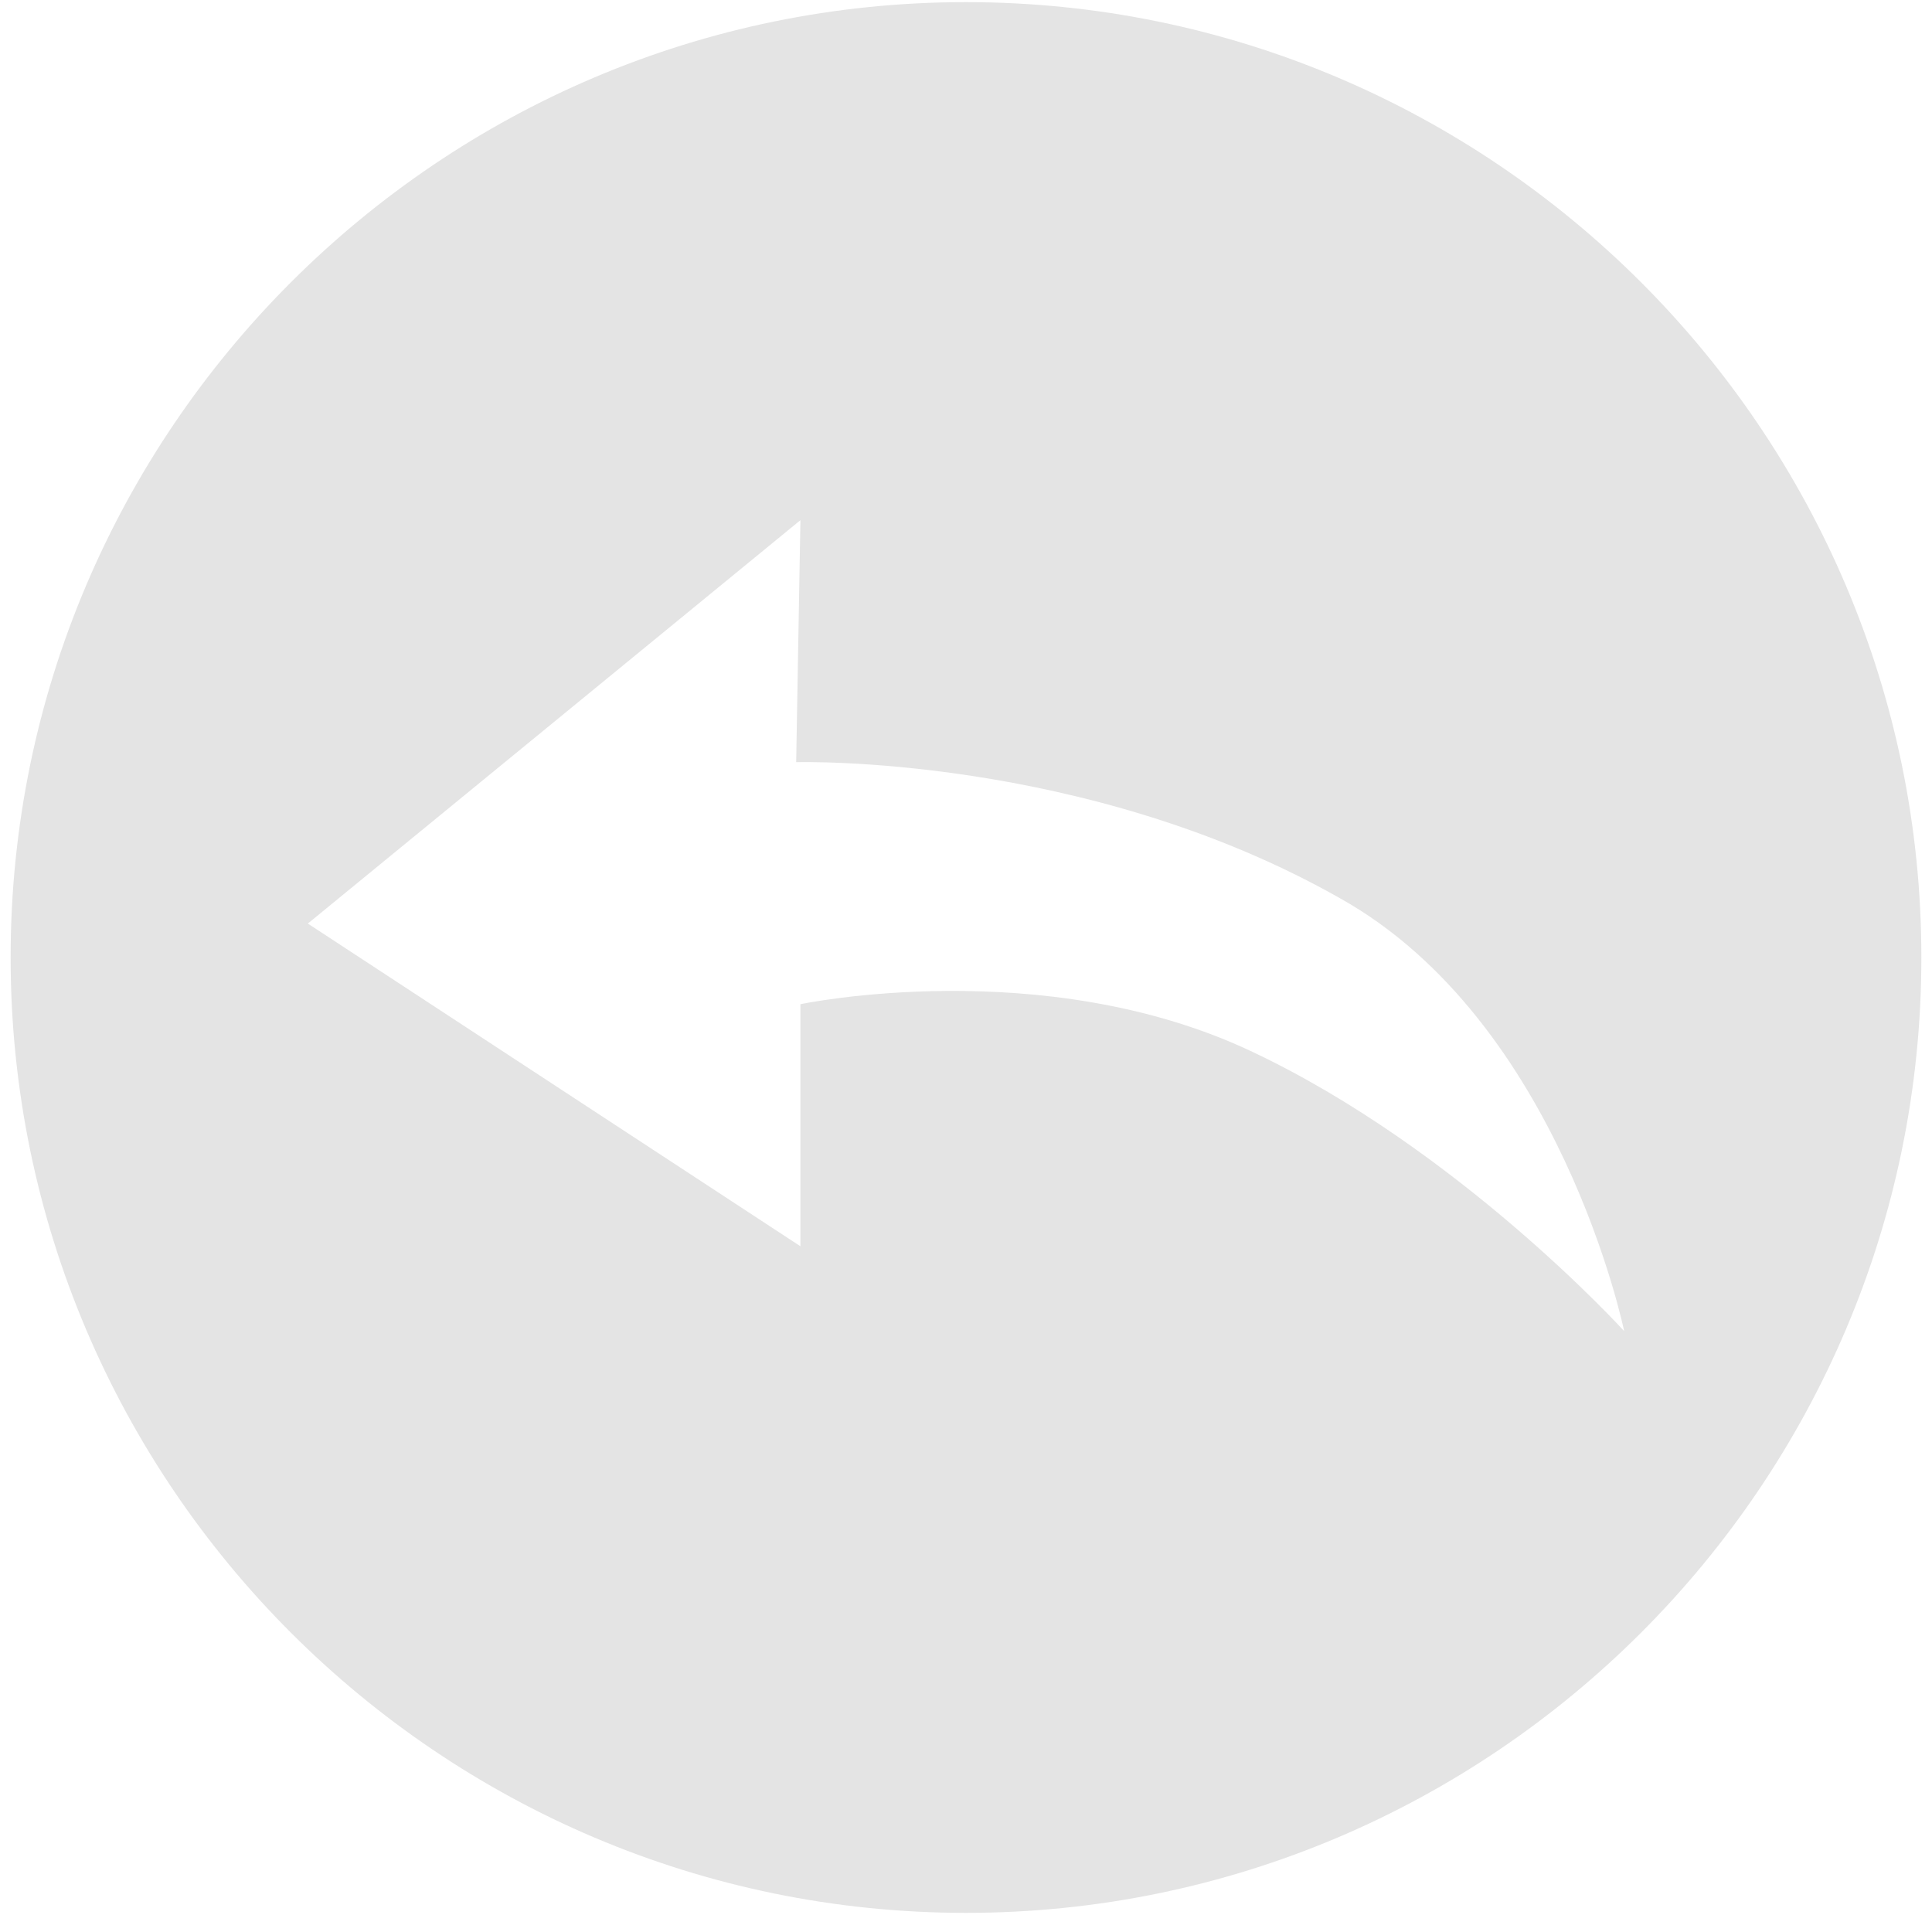 ﻿<?xml version="1.0" encoding="utf-8"?>
<svg version="1.1" xmlns:xlink="http://www.w3.org/1999/xlink" width="30px" height="30px" xmlns="http://www.w3.org/2000/svg">
  <g transform="matrix(1 0 0 1 -210 -14 )">
    <path d="M 29.835 14.868  C 29.835 23.044  23.176 29.703  15 29.703  C 6.824 29.703  0.165 23.044  0.165 14.868  C 0.165 6.692  6.824 0.033  15 0.033  C 23.176 0.033  29.835 6.692  29.835 14.868  Z M 12.363 11.835  L 12.429 8.077  L 4.78 14.341  L 12.429 19.352  L 12.429 15.593  C 12.429 15.593  16.187 14.802  19.418 16.319  C 22.648 17.835  25.22 20.67  25.22 20.67  C 25.22 20.67  24.231 15.857  20.802 13.945  C 16.846 11.703  12.363 11.835  12.363 11.835  Z " fill-rule="nonzero" fill="#e4e4e4" stroke="none" transform="matrix(1 0 0 1 210 14 )" />
  </g>
</svg>